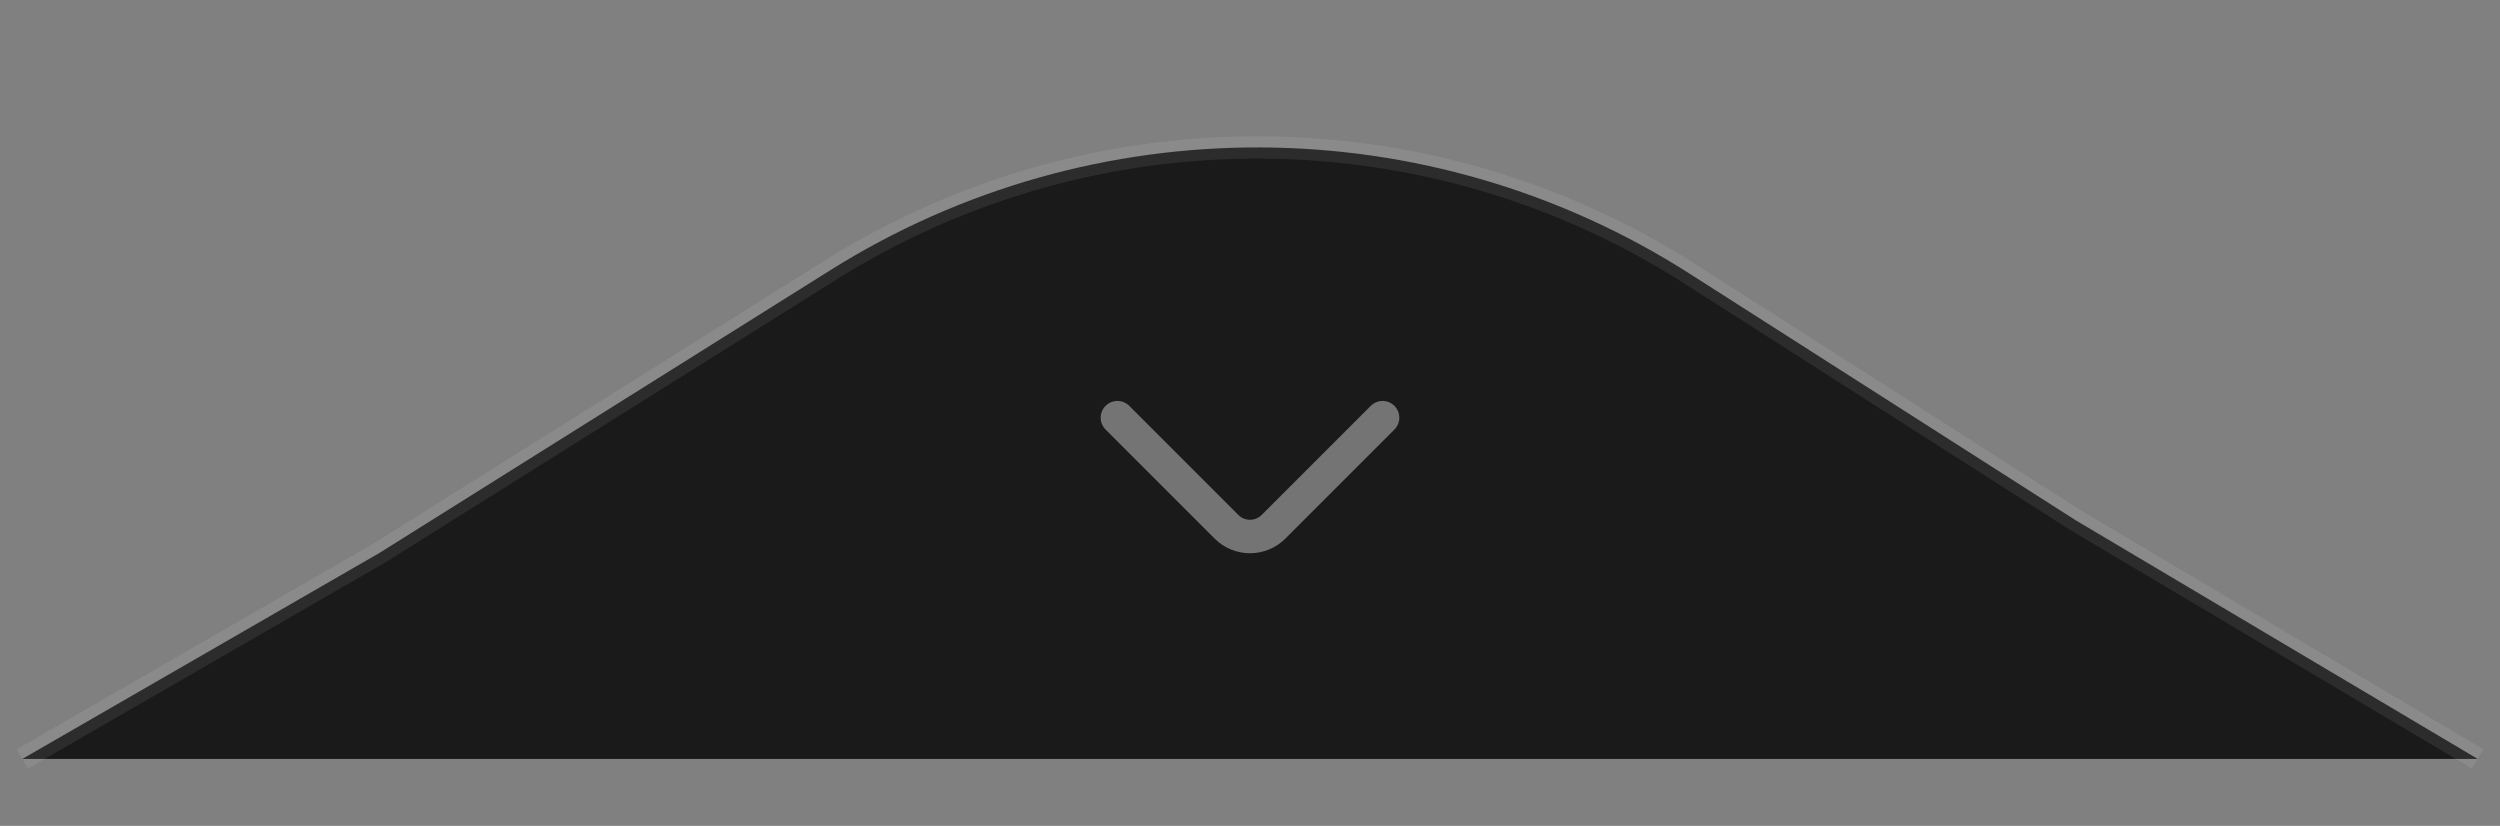 <svg width="112" height="37" viewBox="0 0 112 37" fill="none" xmlns="http://www.w3.org/2000/svg">
<rect x="0" y="0" width="112" height="37" fill="#808080" stroke="none"/>
<path d="M93 23.314L75.702 12.265C63.976 4.776 48.984 4.713 37.197 12.106L17 24.771L1 34H111L93 23.314Z" fill="#1A1A1A"/>
<path d="M1 34L17 24.771L37.197 12.106C48.984 4.713 63.976 4.776 75.702 12.265L93 23.314L111 34" stroke="#FAFAFA" stroke-opacity="0.08"/>
<g opacity="0.4">
<path d="M61.94 18.712L57.05 23.602C56.472 24.18 55.528 24.18 54.95 23.602L50.06 18.712" stroke="#FAFAFA" stroke-width="1.5" stroke-miterlimit="10" stroke-linecap="round" stroke-linejoin="round"/>
</g>
</svg>

